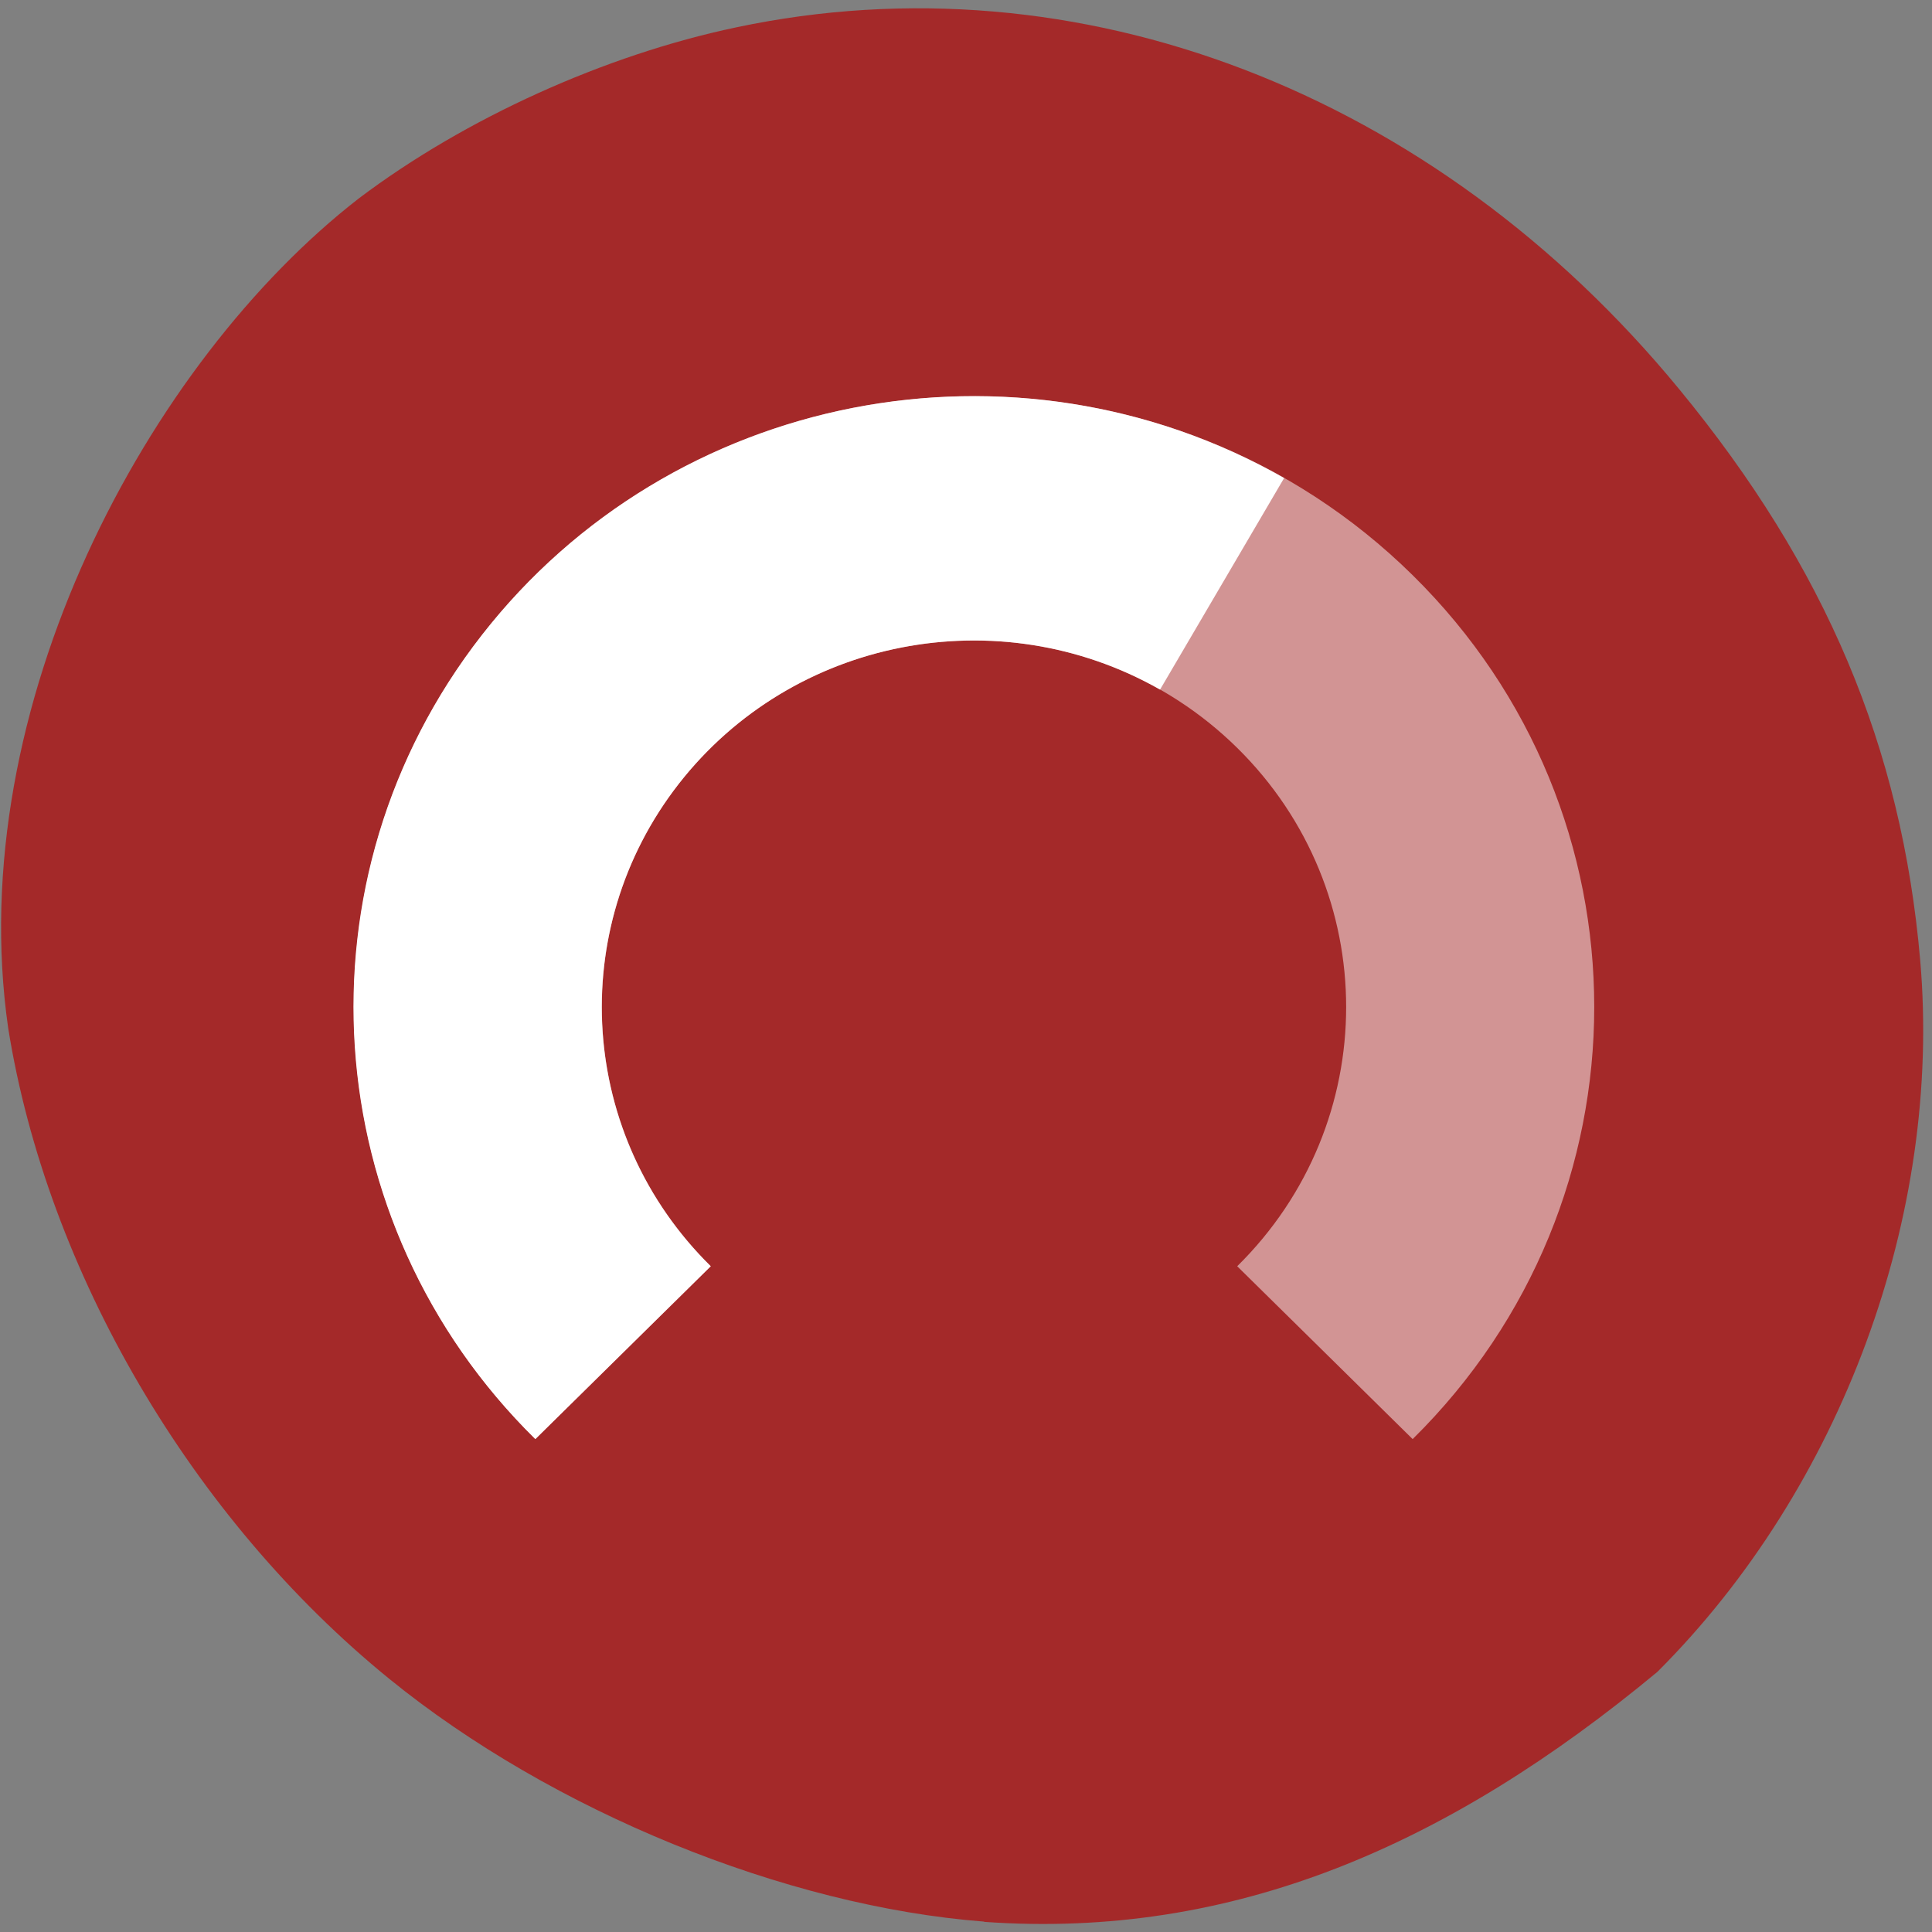<svg xmlns="http://www.w3.org/2000/svg" viewBox="0 0 32 32"><rect x="0" y="0" width="32" height="32" fill="#808080" stroke="none"/><path d="m 16.301 31.828 c -3.297 -0.254 -7.16 -1.832 -9.852 -4.02 c -3.277 -2.664 -5.668 -6.75 -6.313 -10.777 c -0.766 -5.316 2.32 -11.04 5.809 -13.746 c 1.754 -1.324 4.074 -2.375 6.25 -2.832 c 5.66 -1.199 11.566 1.066 15.617 5.992 c 2.43 2.953 3.684 5.93 3.992 9.453 c 0.367 4.219 -1.301 8.746 -4.352 11.793 c -3.465 2.875 -7.03 4.434 -11.152 4.141" fill="#a42929"/><g fill="#fff"><path d="m 8.867 23.836 c -4.01 -3.953 -4.01 -10.359 0 -14.309 c 4.01 -3.953 10.52 -3.953 14.531 0 c 4.01 3.949 4.01 10.355 0 14.309 l -2.906 -2.863 c 2.406 -2.371 2.406 -6.215 0 -8.586 c -2.41 -2.371 -6.312 -2.371 -8.719 0 c -2.406 2.371 -2.406 6.215 0 8.586" fill-opacity="0.502"/><path d="m 8.867 23.836 c -3.648 -3.59 -4.03 -9.285 -0.887 -13.316 c 3.137 -4.03 8.824 -5.141 13.289 -2.602 l -2.055 3.504 c -2.68 -1.523 -6.09 -0.855 -7.973 1.563 c -1.883 2.418 -1.656 5.836 0.531 7.988"/></g></svg>